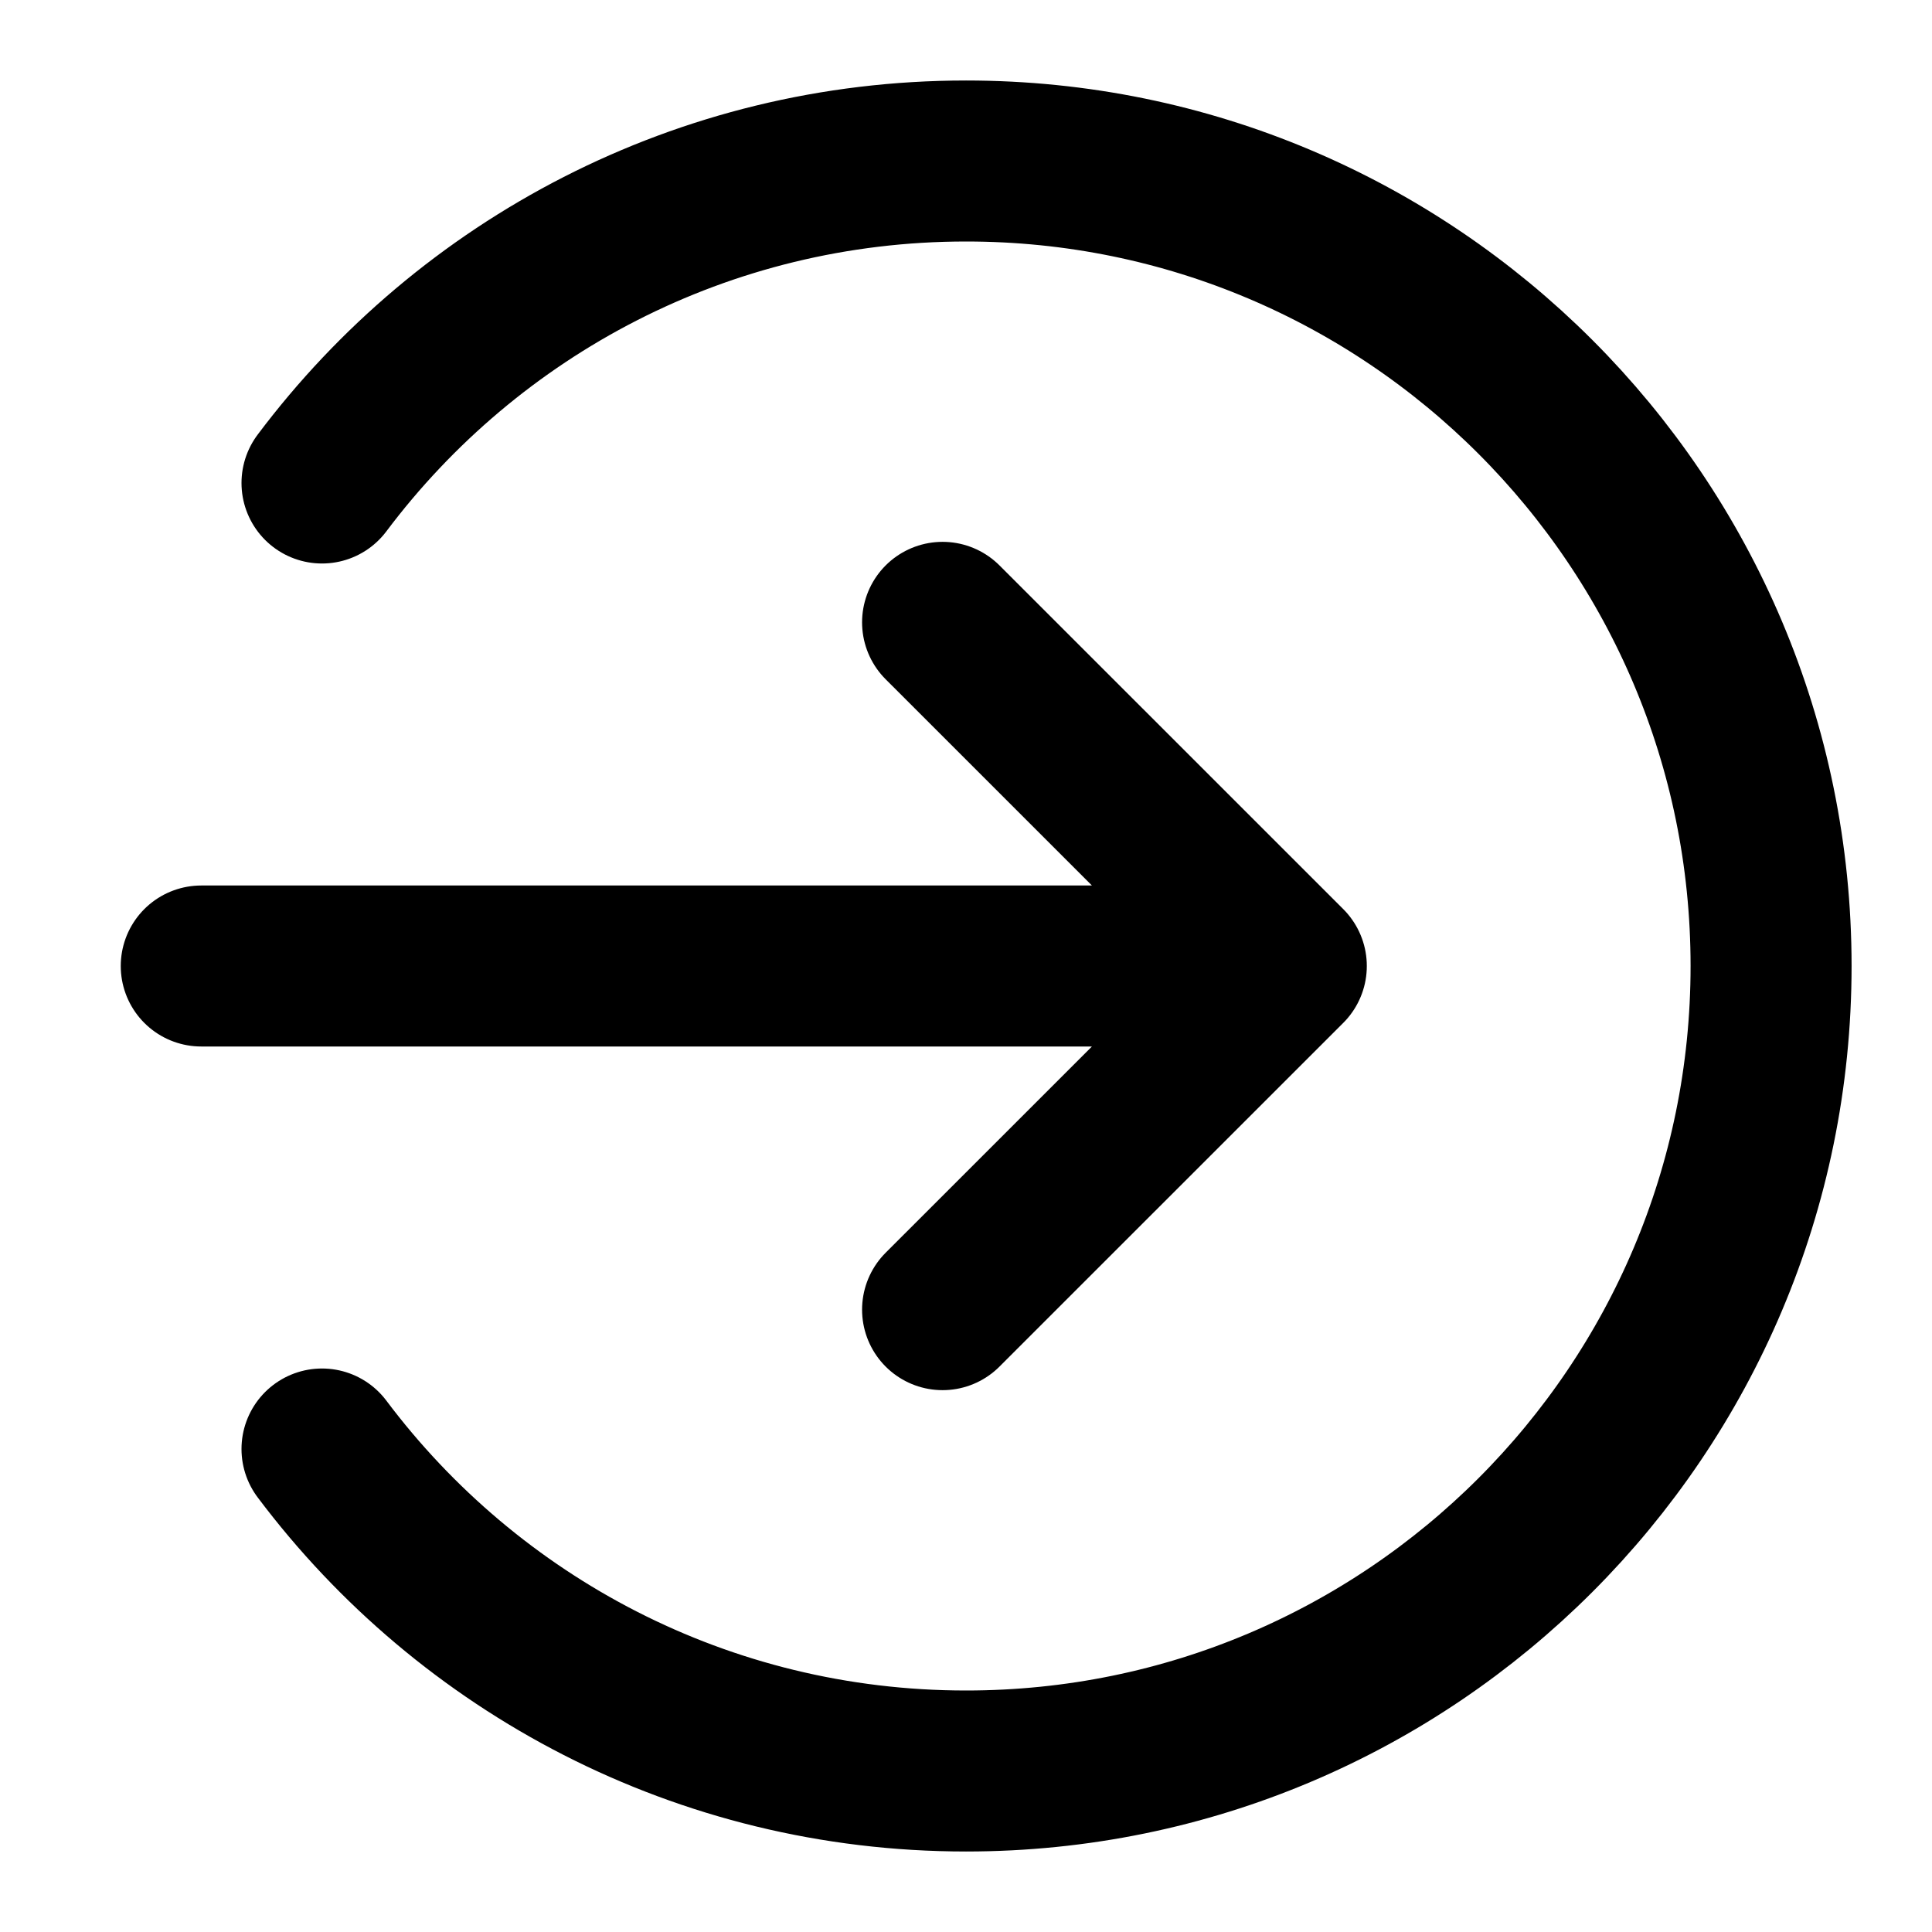 <svg width="24" height="24" viewBox="0 0 24 24" fill="none" xmlns="http://www.w3.org/2000/svg">
<path d="M15.979 12L11.709 16.269M15.979 12L11.709 7.731M15.979 12H2.5M4 6C5.824 3.571 8.729 2 12.001 2C17.524 2 22.001 6.477 22.001 12C22.001 17.523 17.524 22 12.001 22C8.729 22 5.824 20.429 4 18" stroke="currentColor" stroke-width="2" stroke-linecap="round" stroke-linejoin="round"/>
</svg>
